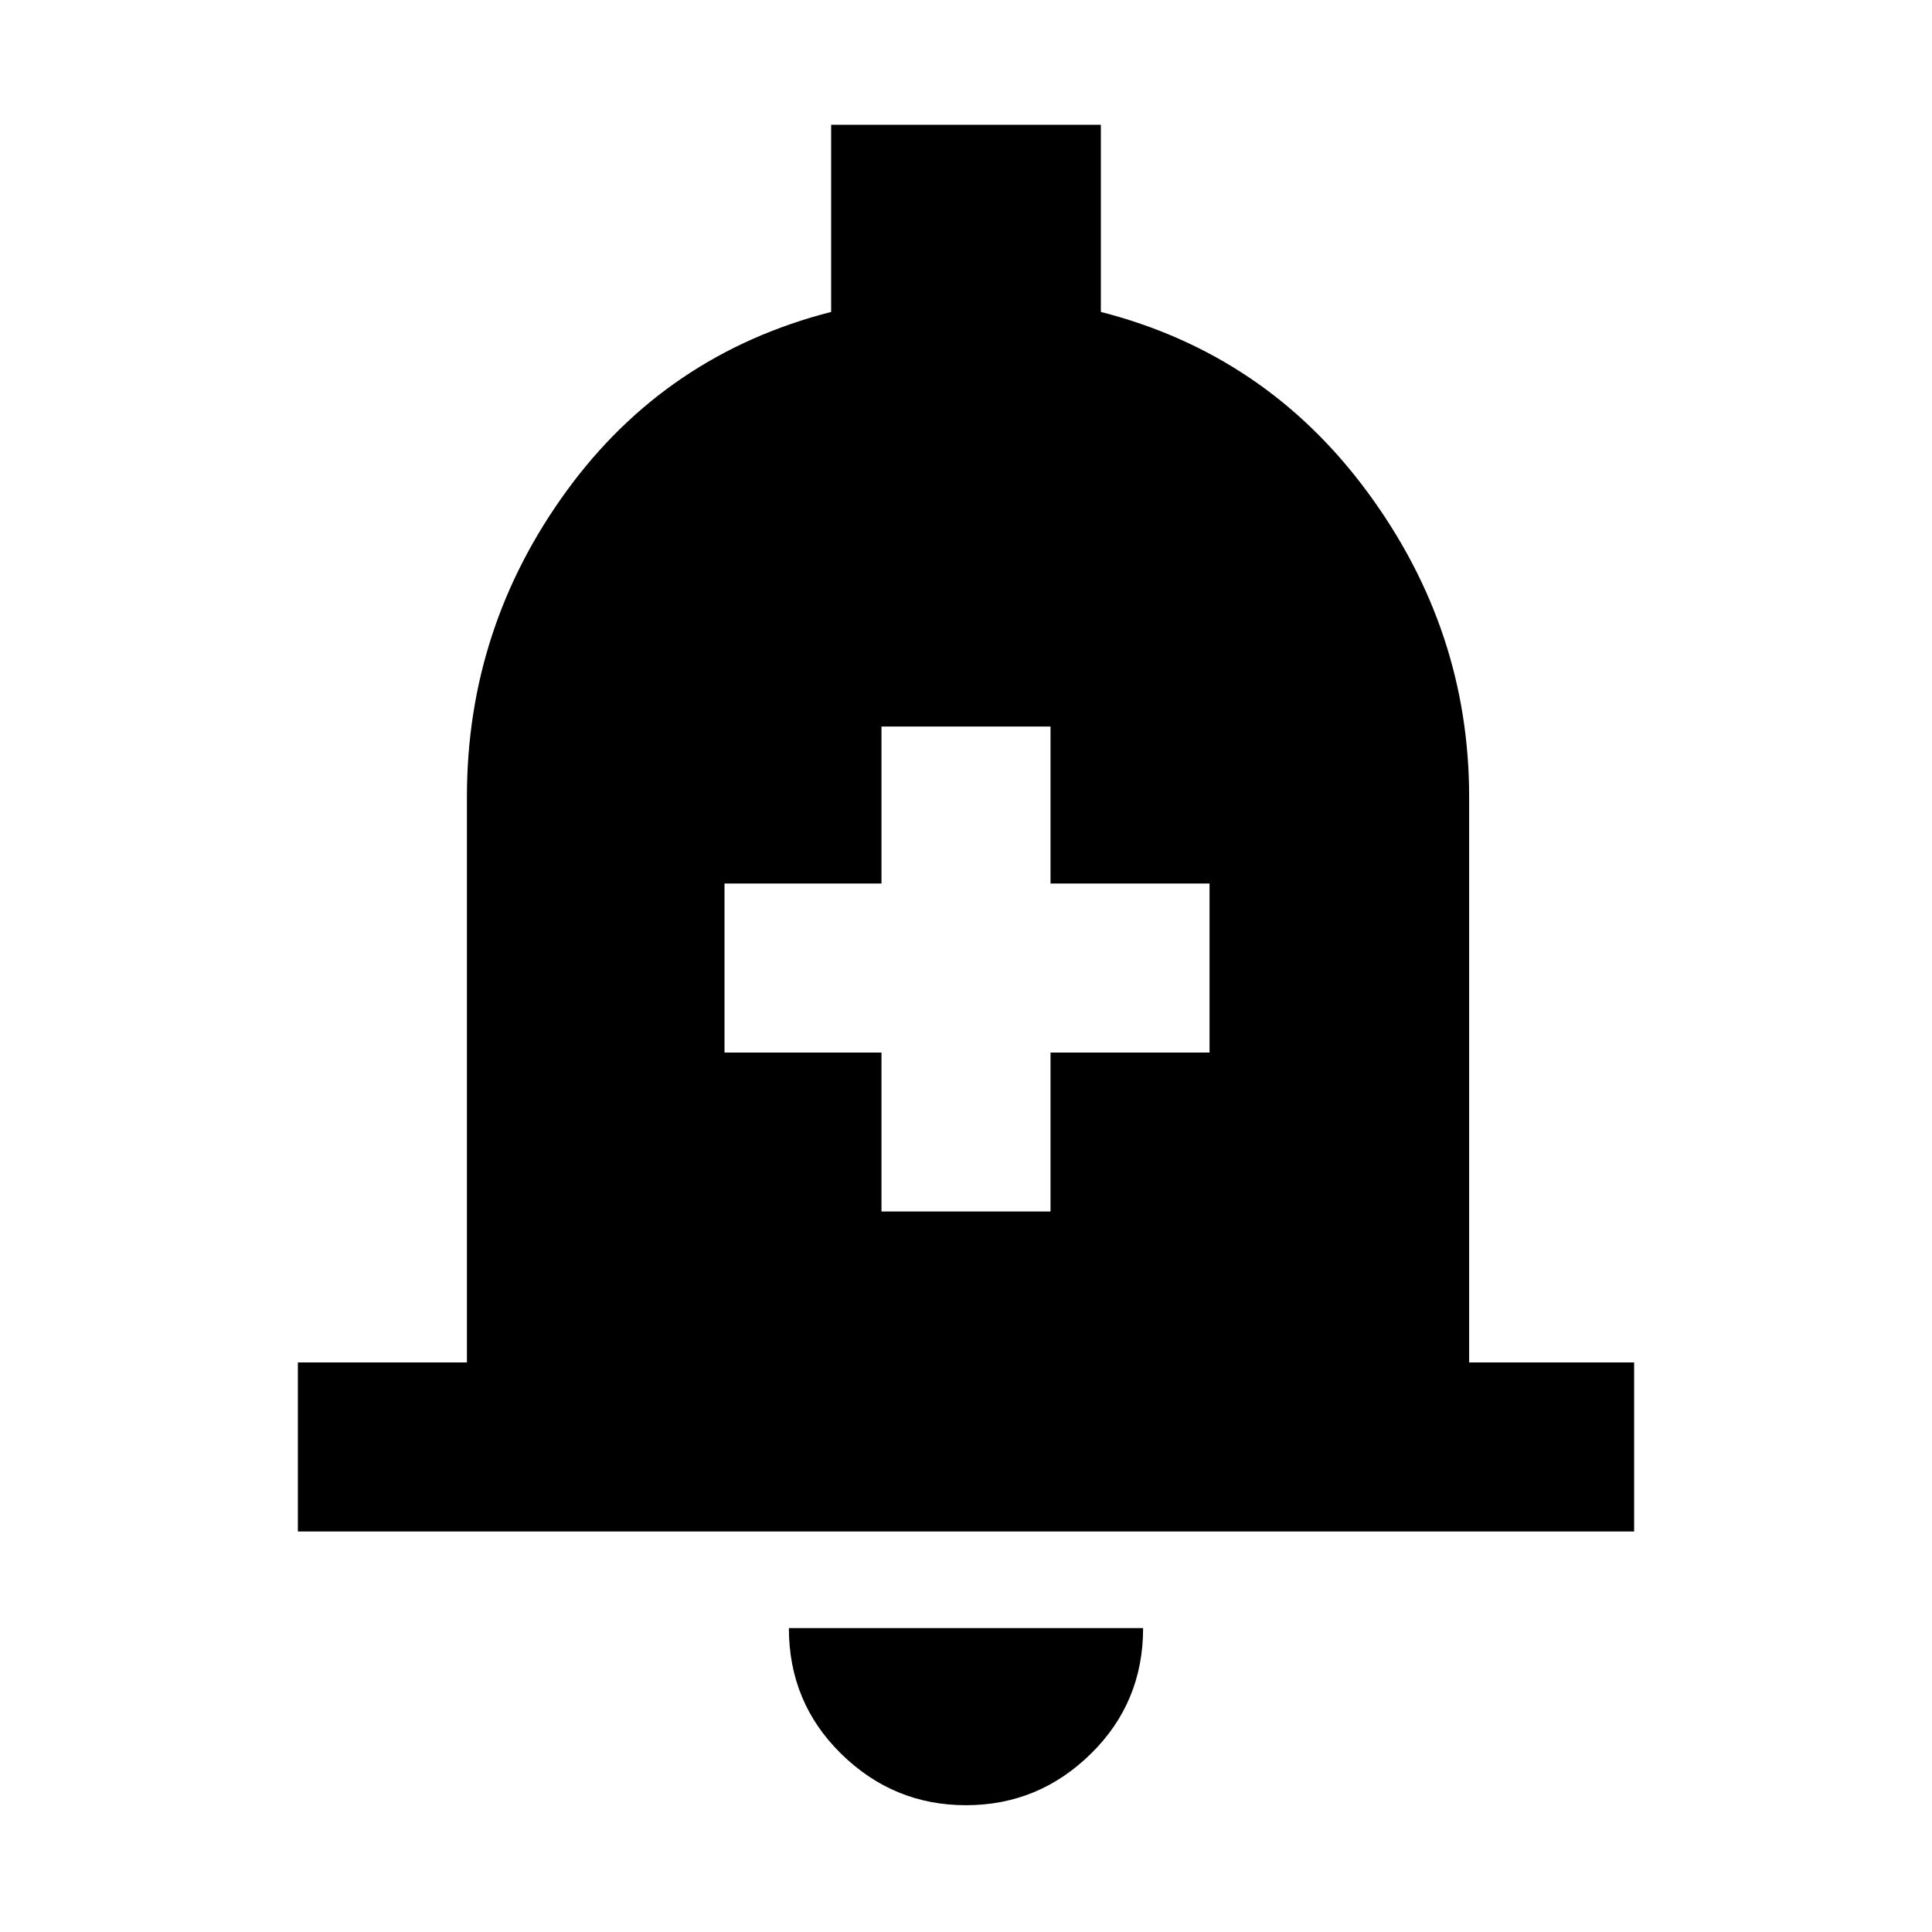 <svg xmlns="http://www.w3.org/2000/svg" height="40" width="40"><path d="M18.25 25.083H21.75V21.792H25.042V18.292H21.75V15.042H18.25V18.292H15V21.792H18.25ZM6.167 31.708V28.208H9.667V16.5Q9.667 13 11.729 10.167Q13.792 7.333 17.208 6.458V2.583H22.792V6.458Q26.208 7.333 28.312 10.188Q30.417 13.042 30.417 16.5V28.208H33.833V31.708ZM20 37.375Q18.5 37.375 17.417 36.312Q16.333 35.25 16.333 33.708H23.667Q23.667 35.25 22.583 36.312Q21.5 37.375 20 37.375Z"/></svg>